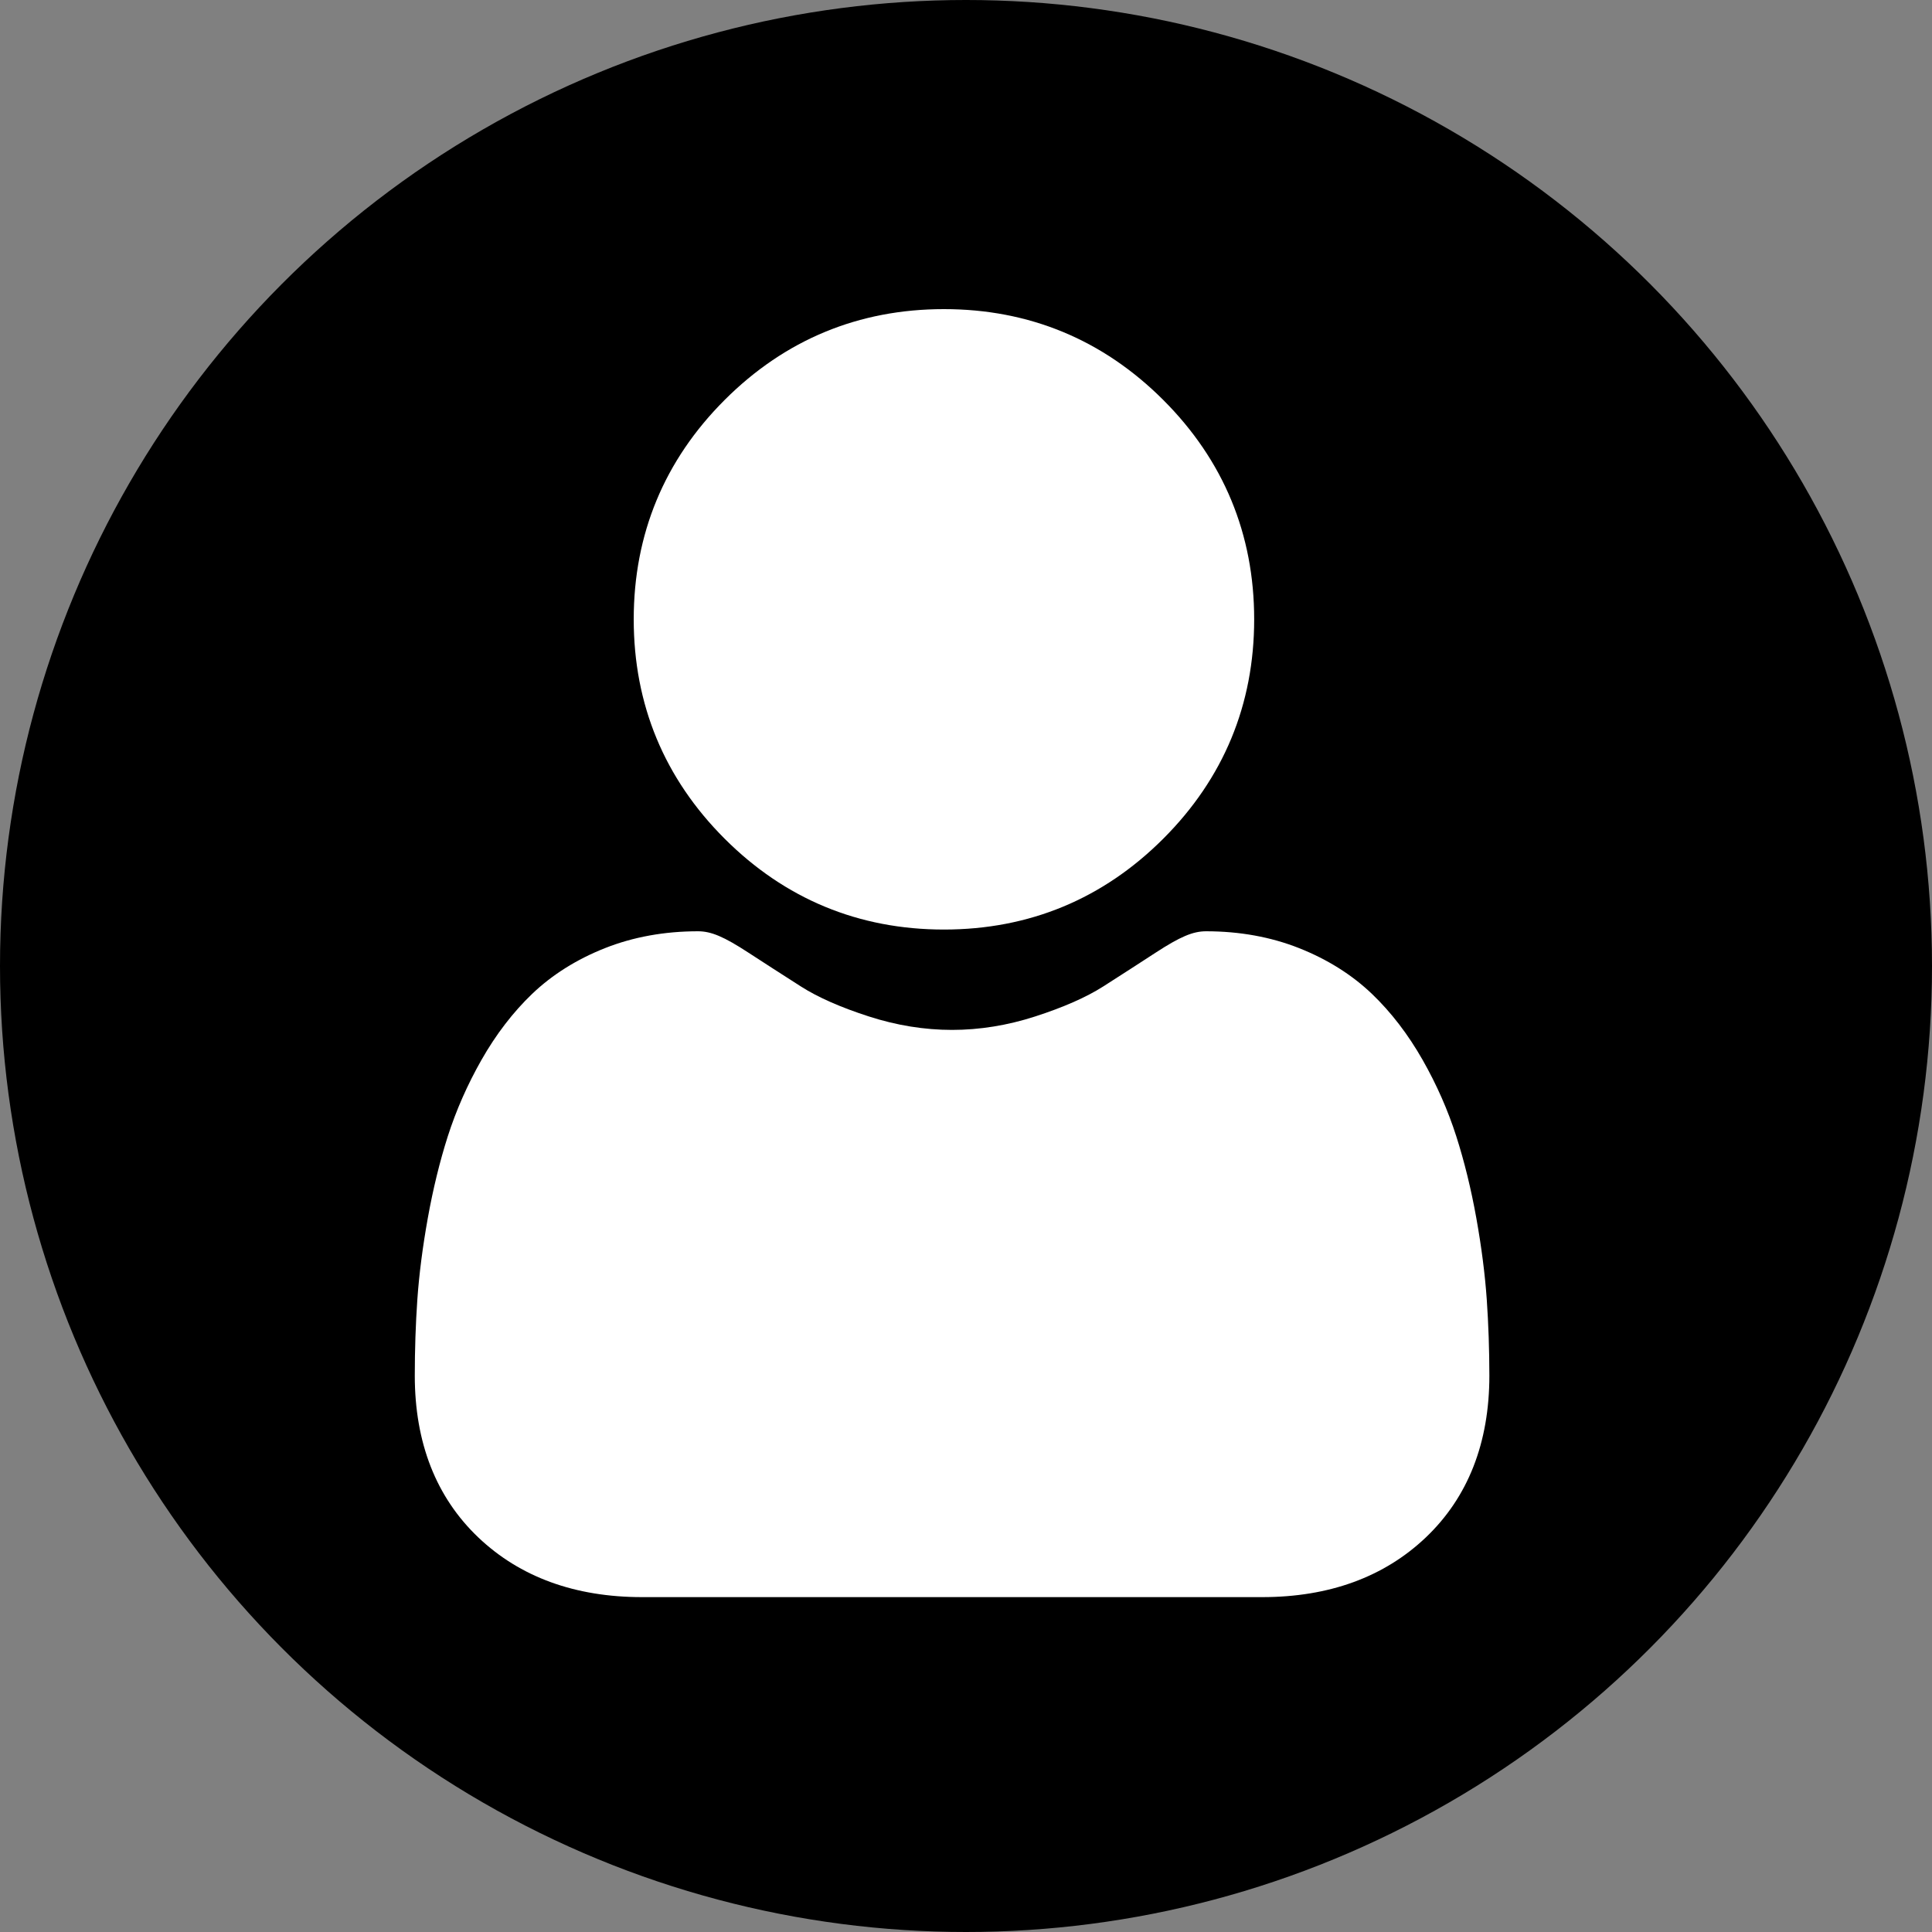 <svg width="75" height="75" viewBox="0 0 75 75" fill="none" xmlns="http://www.w3.org/2000/svg">
<rect x="0" y="0" width="75" height="75" fill="#808080" stroke="none"/>
<circle cx="37.5" cy="37.5" r="37.5" fill="black"/>
<g clip-path="url(#clip0)">
<path d="M36.644 36.085C39.953 36.085 42.818 34.898 45.159 32.557C47.5 30.216 48.687 27.351 48.687 24.042C48.687 20.734 47.5 17.869 45.158 15.527C42.817 13.187 39.952 12 36.644 12C33.334 12 30.47 13.187 28.129 15.528C25.788 17.869 24.601 20.734 24.601 24.042C24.601 27.351 25.788 30.216 28.129 32.557C30.471 34.898 33.336 36.085 36.644 36.085Z" fill="white"/>
<path d="M57.716 50.447C57.648 49.473 57.512 48.41 57.311 47.288C57.108 46.157 56.846 45.089 56.533 44.112C56.21 43.102 55.771 42.105 55.228 41.149C54.664 40.157 54.002 39.294 53.259 38.583C52.482 37.84 51.53 37.242 50.43 36.806C49.334 36.372 48.119 36.152 46.819 36.152C46.309 36.152 45.815 36.362 44.862 36.982C44.275 37.365 43.589 37.807 42.823 38.297C42.168 38.714 41.281 39.105 40.184 39.459C39.115 39.805 38.03 39.981 36.958 39.981C35.886 39.981 34.801 39.805 33.731 39.459C32.636 39.106 31.749 38.715 31.095 38.297C30.336 37.812 29.649 37.37 29.054 36.982C28.102 36.361 27.608 36.152 27.097 36.152C25.797 36.152 24.582 36.372 23.486 36.806C22.387 37.241 21.435 37.839 20.657 38.583C19.915 39.294 19.252 40.158 18.689 41.149C18.146 42.105 17.707 43.101 17.383 44.112C17.071 45.089 16.81 46.157 16.607 47.288C16.406 48.409 16.269 49.472 16.201 50.449C16.135 51.405 16.102 52.398 16.102 53.401C16.102 56.011 16.931 58.124 18.567 59.682C20.183 61.22 22.321 62 24.922 62H48.997C51.597 62 53.734 61.22 55.351 59.682C56.987 58.125 57.817 56.012 57.817 53.401C57.816 52.393 57.782 51.4 57.716 50.447Z" fill="white"/>
</g>
<defs>
<clipPath id="clip0">
<rect width="50" height="50" fill="white" transform="translate(12 12)"/>
</clipPath>
</defs>
</svg>
